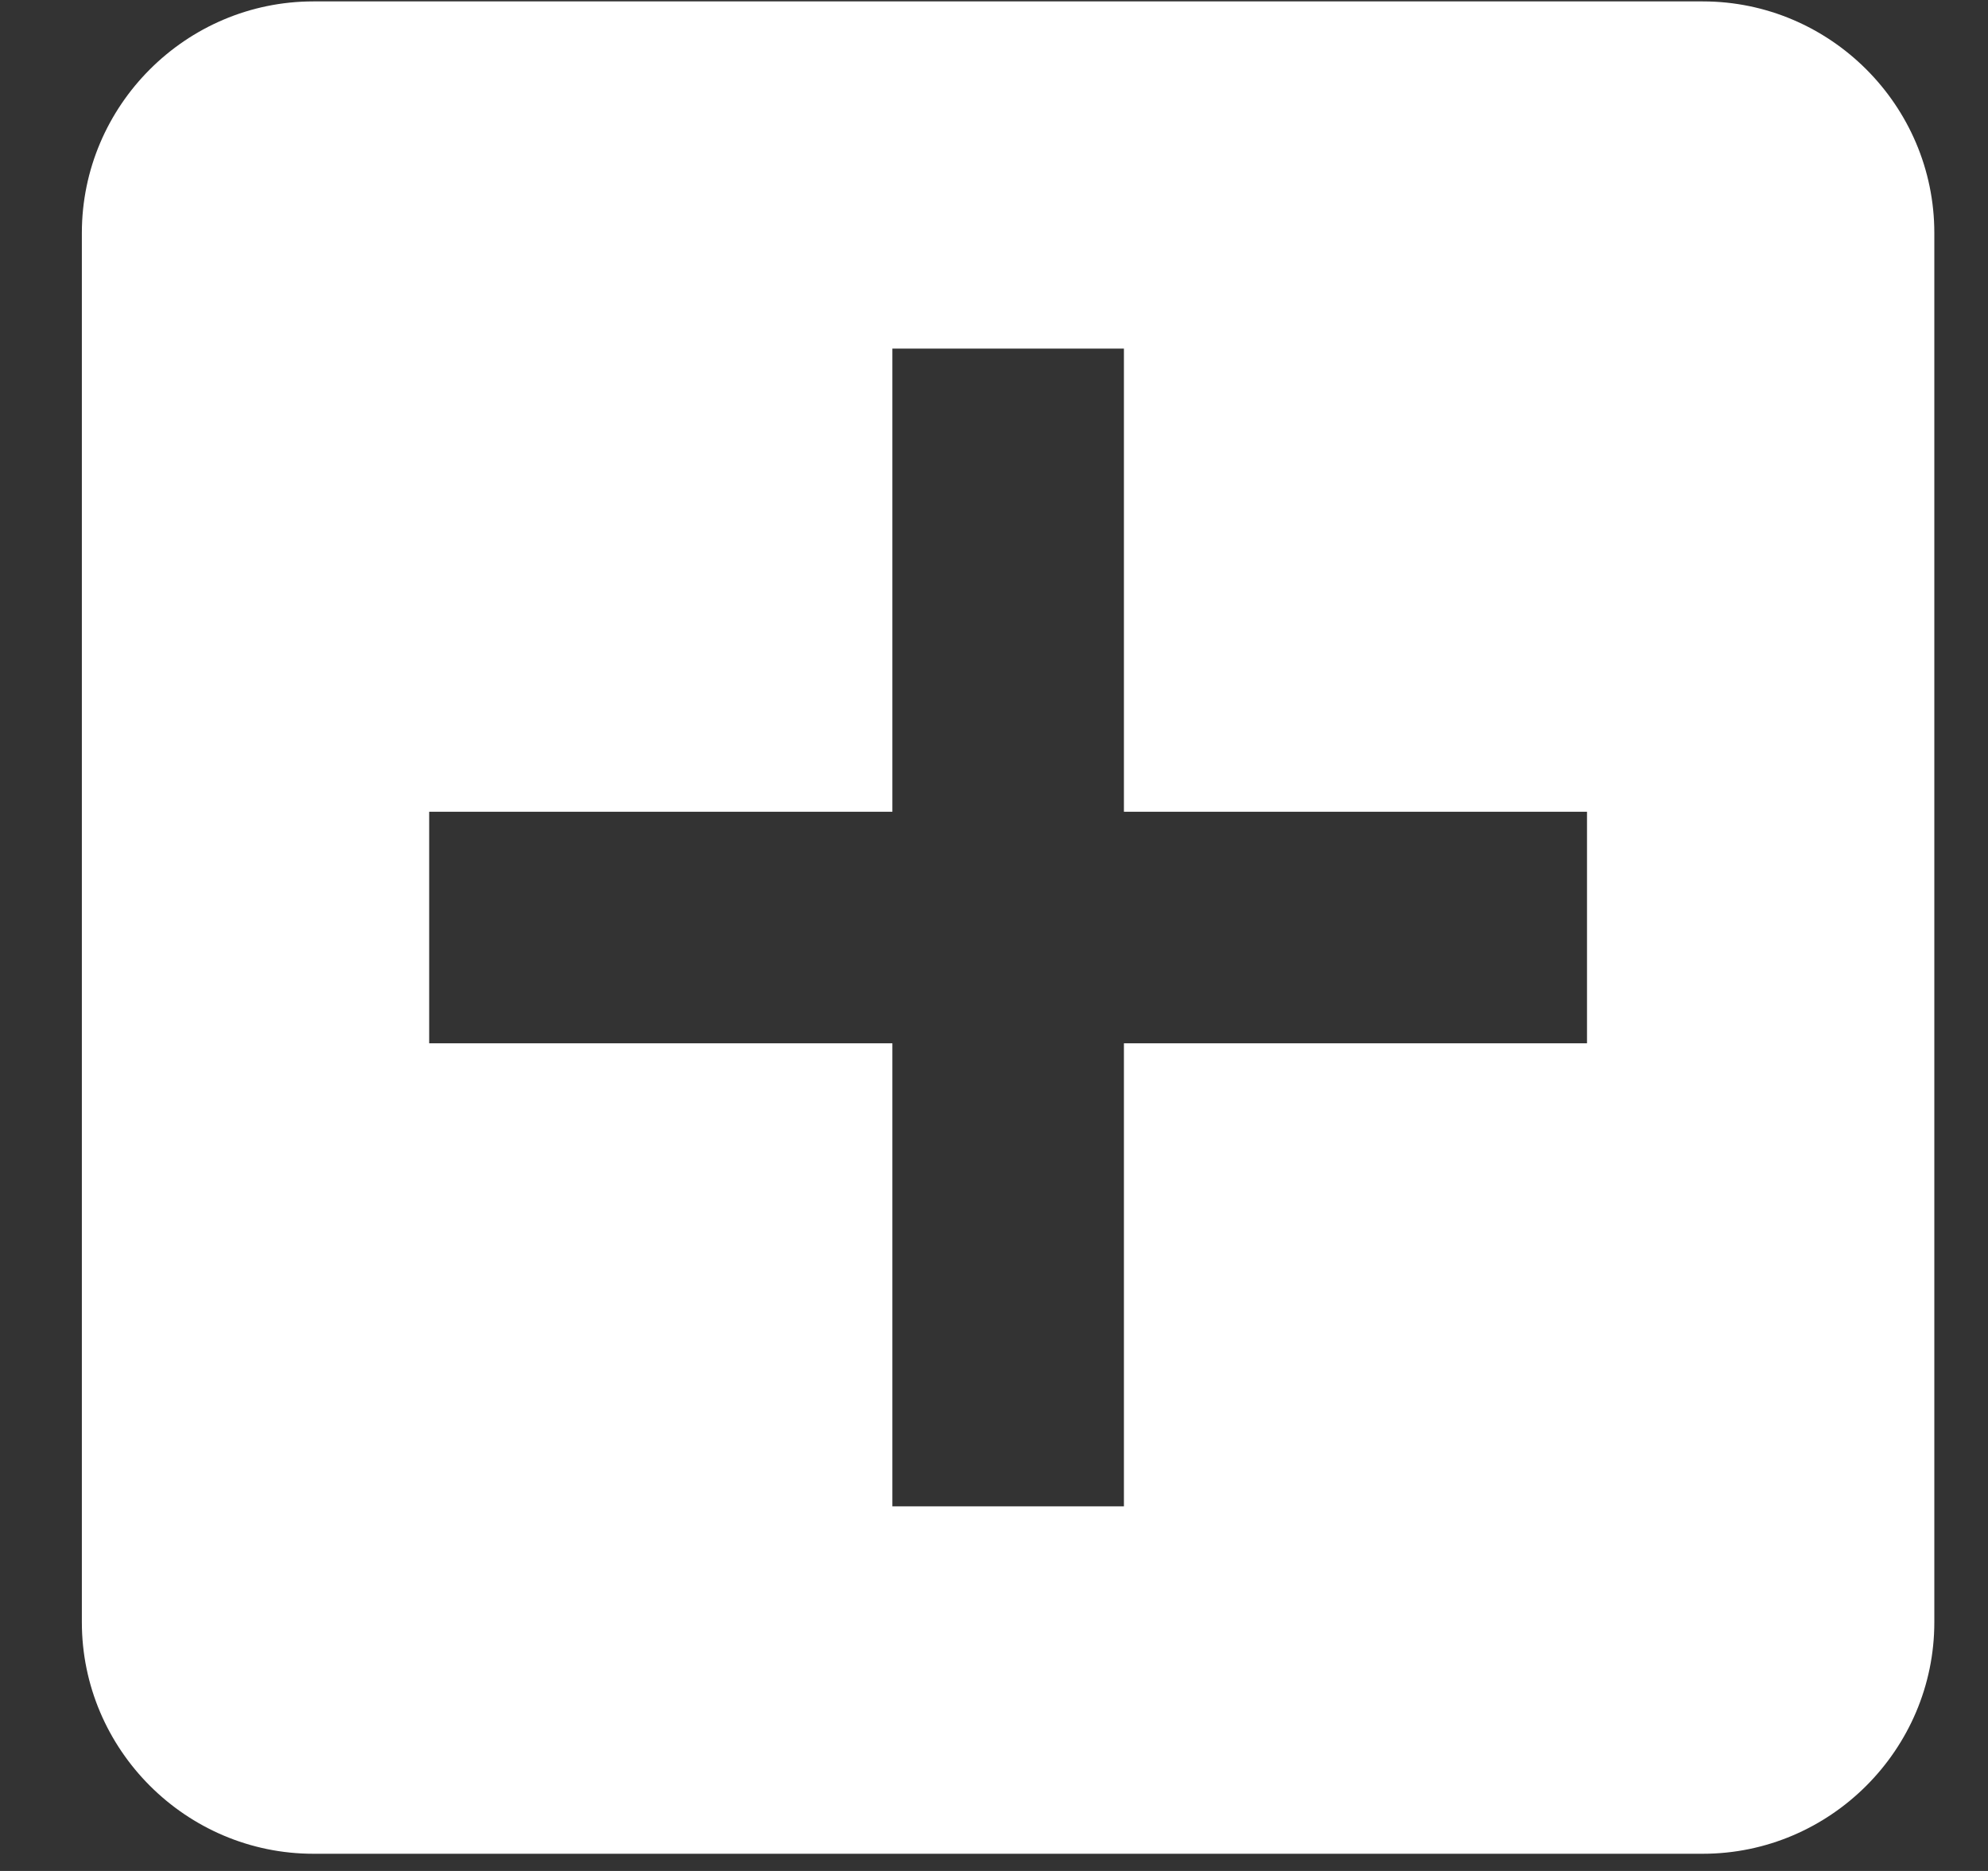 <svg width="17" height="16" viewBox="0 0 17 16" version="1.1" xmlns="http://www.w3.org/2000/svg" xmlns:xlink="http://www.w3.org/1999/xlink">
<rect x="0" y="0" width="17" height="16" fill="#333333" stroke="none"/>
<title>plus</title>
<desc>Created using Figma</desc>
<g id="Canvas" transform="translate(-15420 -311)">
<g id="plus">
<g id="Shape">
<use xlink:href="#path0_fill" transform="translate(15420.7 311.012)" fill="#FFFFFF"/>
</g>
</g>
</g>
<defs>
<path id="path0_fill" fill-rule="evenodd" d="M 1.98 0L 13.861 0C 14.95 0 15.841 0.89 15.841 1.98L 15.841 13.861C 15.841 14.95 14.95 15.841 13.861 15.841L 1.98 15.841C 0.891 15.841 0 14.95 0 13.861L 0 1.98C 0 0.891 0.89 0 1.98 0ZM 8.911 8.91L 12.871 8.91L 12.871 6.93L 8.911 6.93L 8.911 2.969L 6.931 2.969L 6.931 6.93L 2.97 6.93L 2.97 8.91L 6.931 8.91L 6.931 12.87L 8.911 12.87L 8.911 8.91Z"/>
</defs>
</svg>
